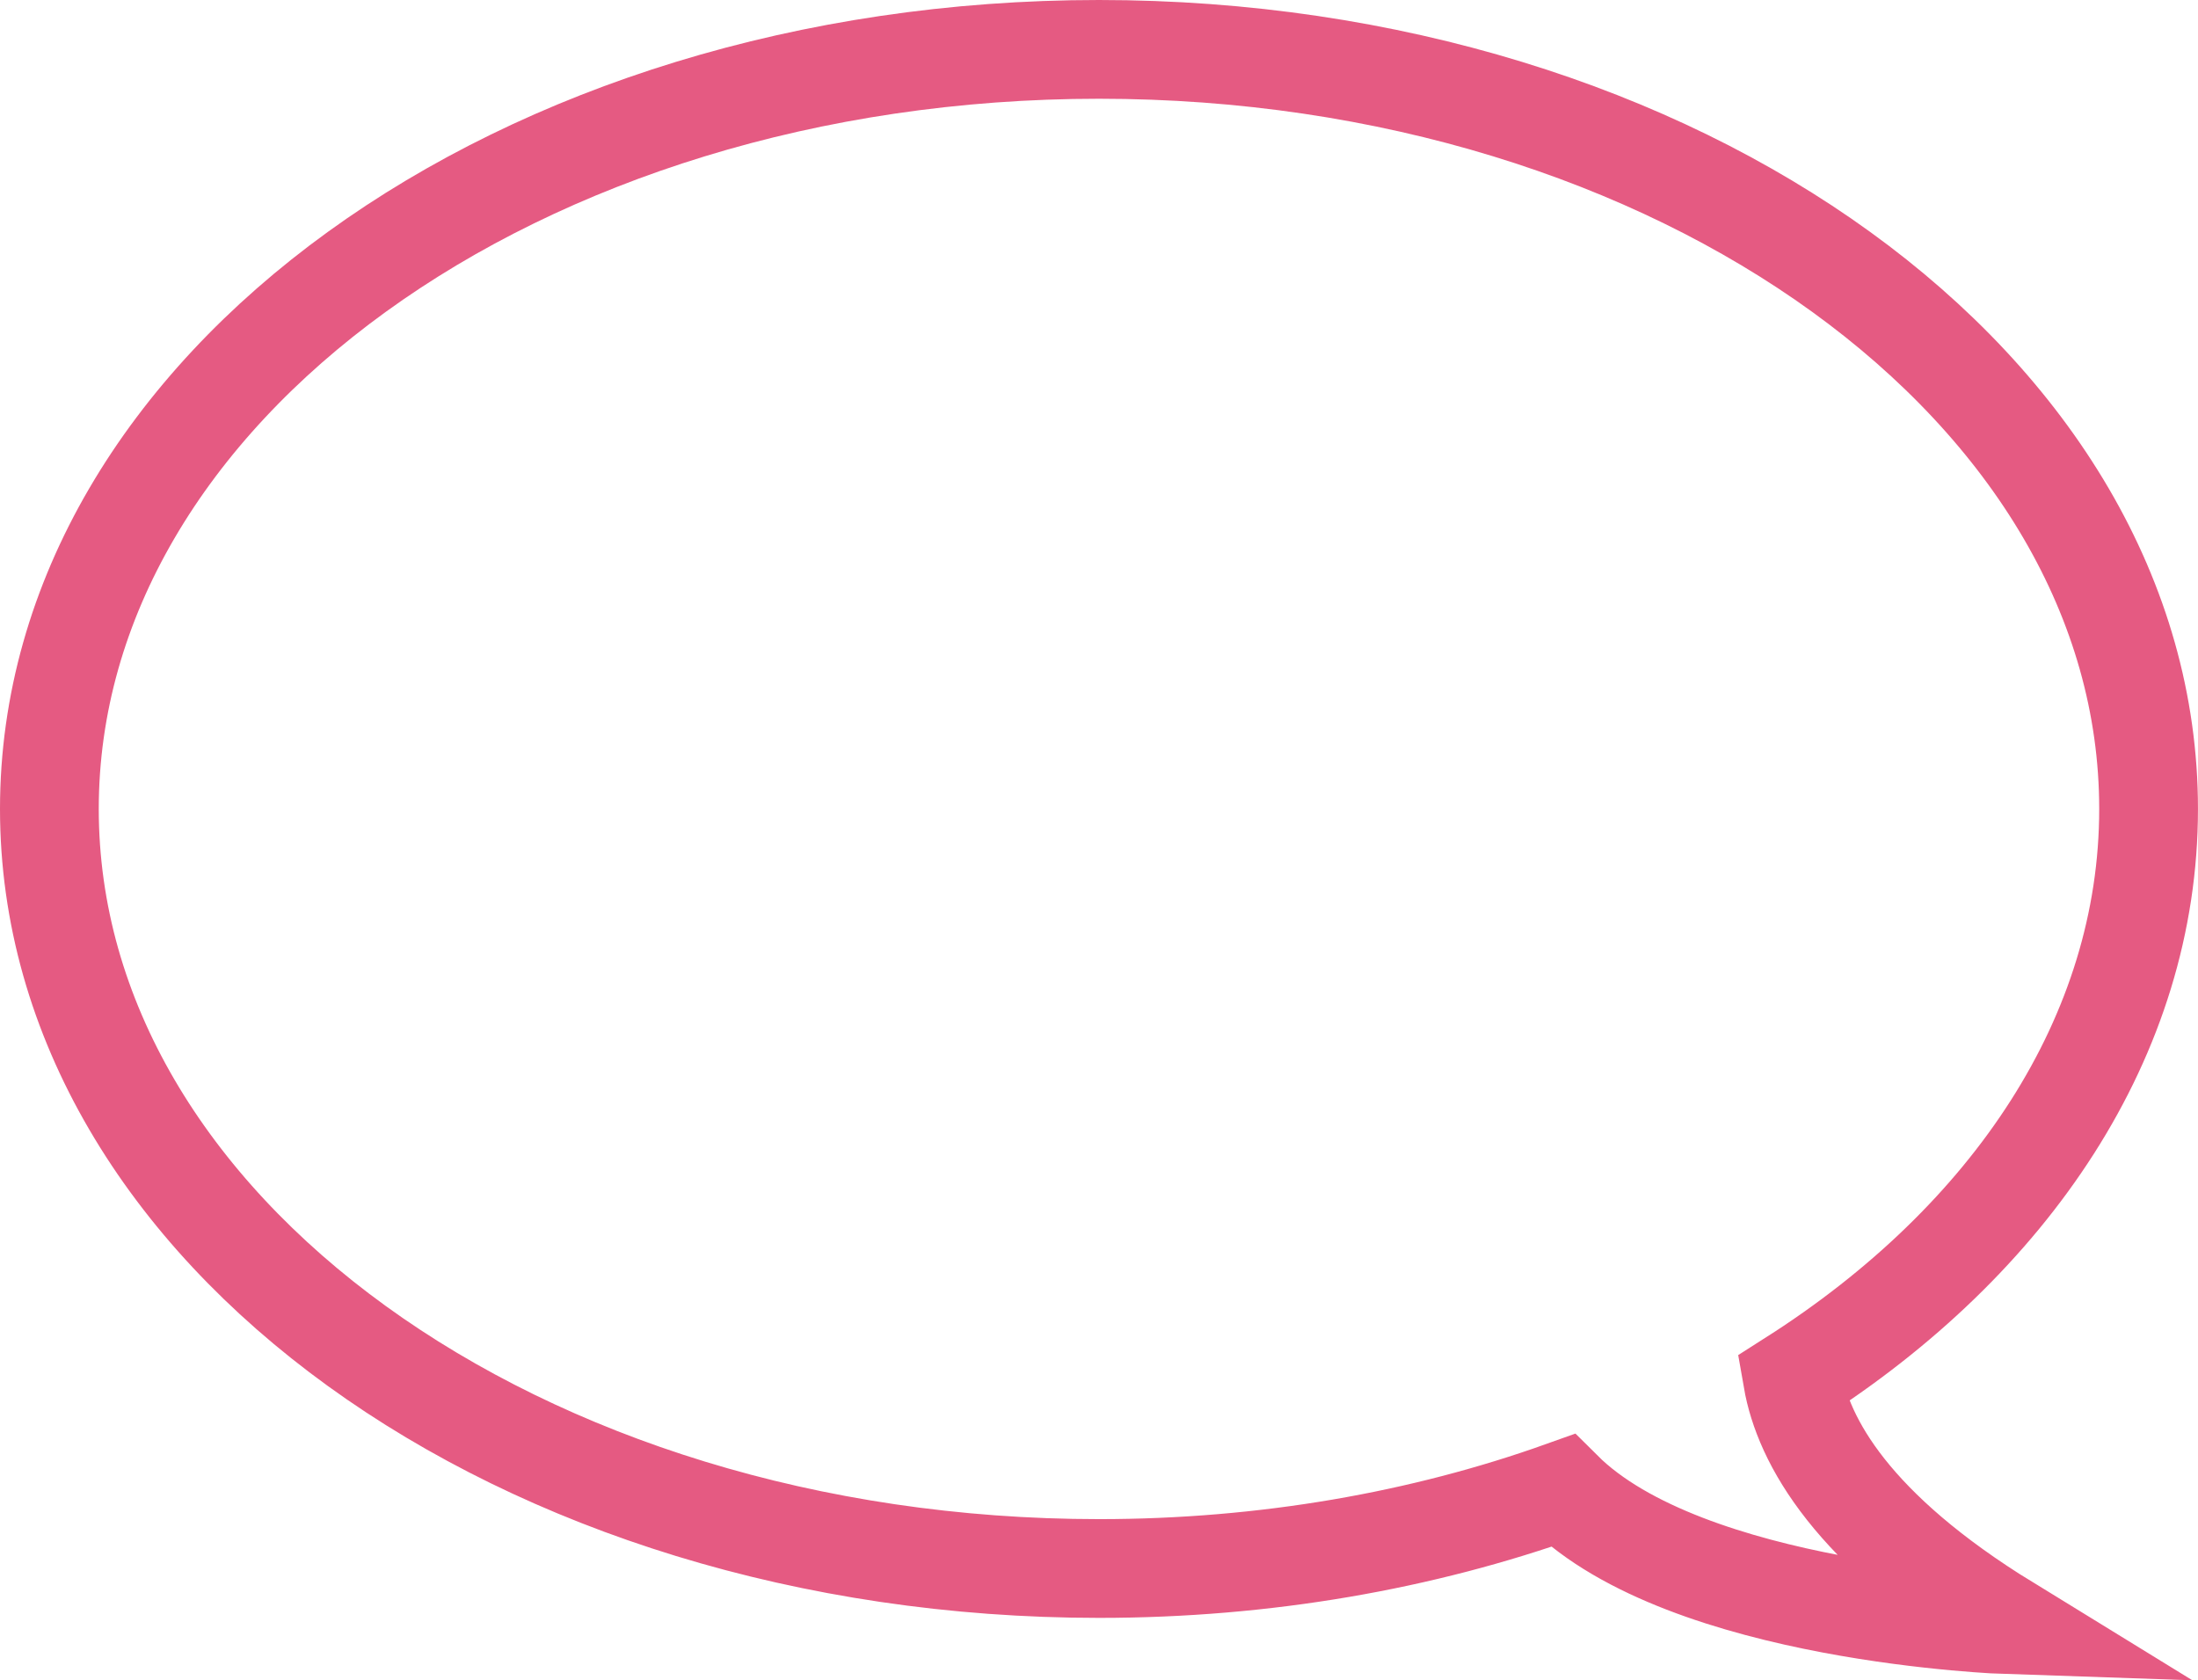 <?xml version="1.0" encoding="utf-8"?>
<!-- Generator: Adobe Illustrator 15.1.0, SVG Export Plug-In . SVG Version: 6.00 Build 0)  -->
<!DOCTYPE svg PUBLIC "-//W3C//DTD SVG 1.1//EN" "http://www.w3.org/Graphics/SVG/1.1/DTD/svg11.dtd">
<svg version="1.1" id="Layer_1" xmlns="http://www.w3.org/2000/svg" xmlns:xlink="http://www.w3.org/1999/xlink" x="0px" y="0px"
	 width="66.769px" height="51.047px" viewBox="0 0 66.769 51.047" enable-background="new 0 0 66.769 51.047" xml:space="preserve">
<path fill="none" stroke="#E55A82" stroke-width="3" stroke-miterlimit="10" d="M60.985,49.36c0,0-9.746-0.324-13.515-4.077
	c-4.25,1.517-9.027,2.368-14.085,2.368C15.776,47.651,1.5,37.318,1.5,24.576C1.5,11.833,15.776,1.5,33.384,1.5
	c17.607,0,31.884,10.333,31.884,23.076c0,6.896-4.184,13.093-10.817,17.319C54.78,43.783,56.255,46.455,60.985,49.36z"/>
</svg>
